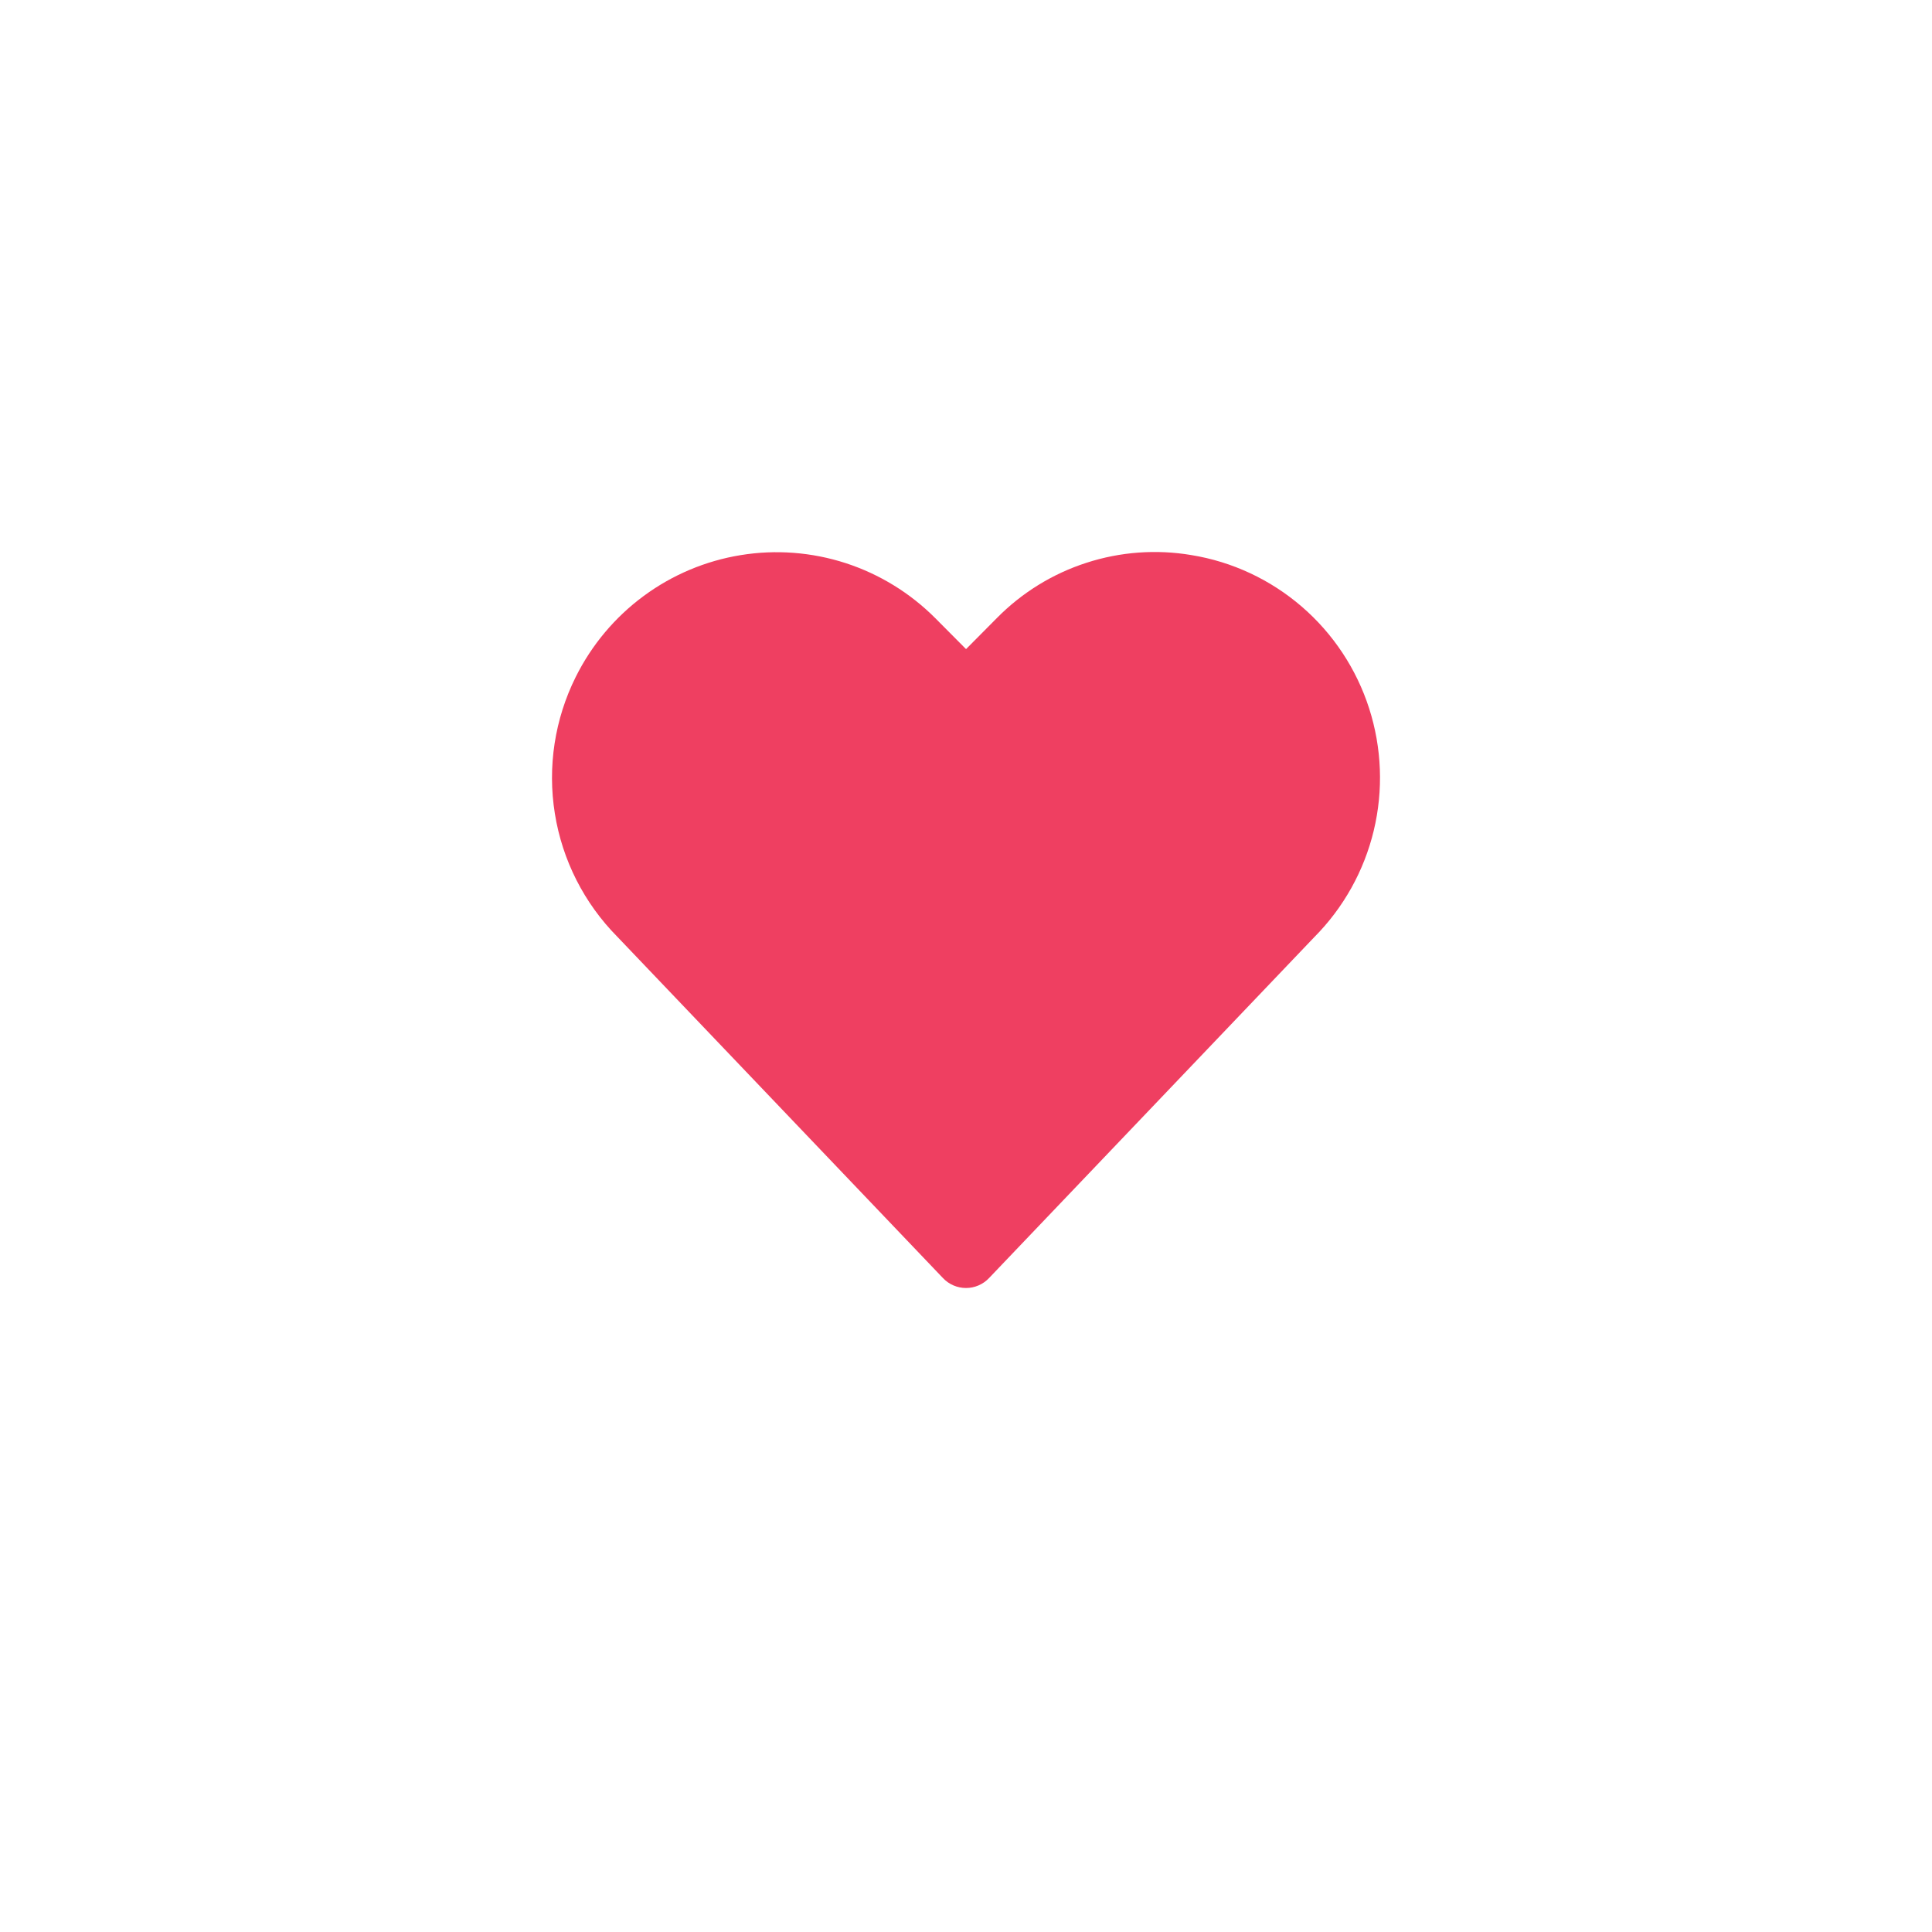 <svg width="42" height="42" viewBox="0 0 42 42" fill="none" xmlns="http://www.w3.org/2000/svg">
<g filter="url(#filter0_d)">
<circle cx="21" cy="19" r="15" fill="white"/>
</g>
<path d="M25.9 12.067C25.137 11.938 24.353 11.996 23.617 12.235C22.88 12.473 22.211 12.887 21.667 13.44L21.001 14.111L20.334 13.44C19.787 12.891 19.118 12.48 18.382 12.241C17.646 12.003 16.864 11.943 16.101 12.068C15.338 12.192 14.615 12.497 13.992 12.957C13.368 13.417 12.863 14.02 12.517 14.714C12.059 15.632 11.899 16.672 12.062 17.686C12.224 18.7 12.7 19.637 13.421 20.365L20.5 27.785C20.564 27.853 20.642 27.907 20.728 27.944C20.814 27.981 20.907 28 21 28C21.094 28 21.186 27.981 21.272 27.944C21.358 27.907 21.436 27.853 21.5 27.785L28.569 20.375C29.205 19.736 29.653 18.934 29.864 18.057C30.075 17.179 30.04 16.26 29.764 15.4C29.488 14.541 28.981 13.775 28.299 13.187C27.617 12.599 26.787 12.211 25.9 12.067V12.067Z" fill="#EF3F61"/>
<defs>
<filter id="filter0_d" x="0" y="0" width="42" height="42" filterUnits="userSpaceOnUse" color-interpolation-filters="sRGB">
<feFlood flood-opacity="0" result="BackgroundImageFix"/>
<feColorMatrix in="SourceAlpha" type="matrix" values="0 0 0 0 0 0 0 0 0 0 0 0 0 0 0 0 0 0 127 0"/>
<feOffset dy="2"/>
<feGaussianBlur stdDeviation="3"/>
<feColorMatrix type="matrix" values="0 0 0 0 0 0 0 0 0 0 0 0 0 0 0 0 0 0 0.15 0"/>
<feBlend mode="normal" in2="BackgroundImageFix" result="effect1_dropShadow"/>
<feBlend mode="normal" in="SourceGraphic" in2="effect1_dropShadow" result="shape"/>
</filter>
</defs>
</svg>
